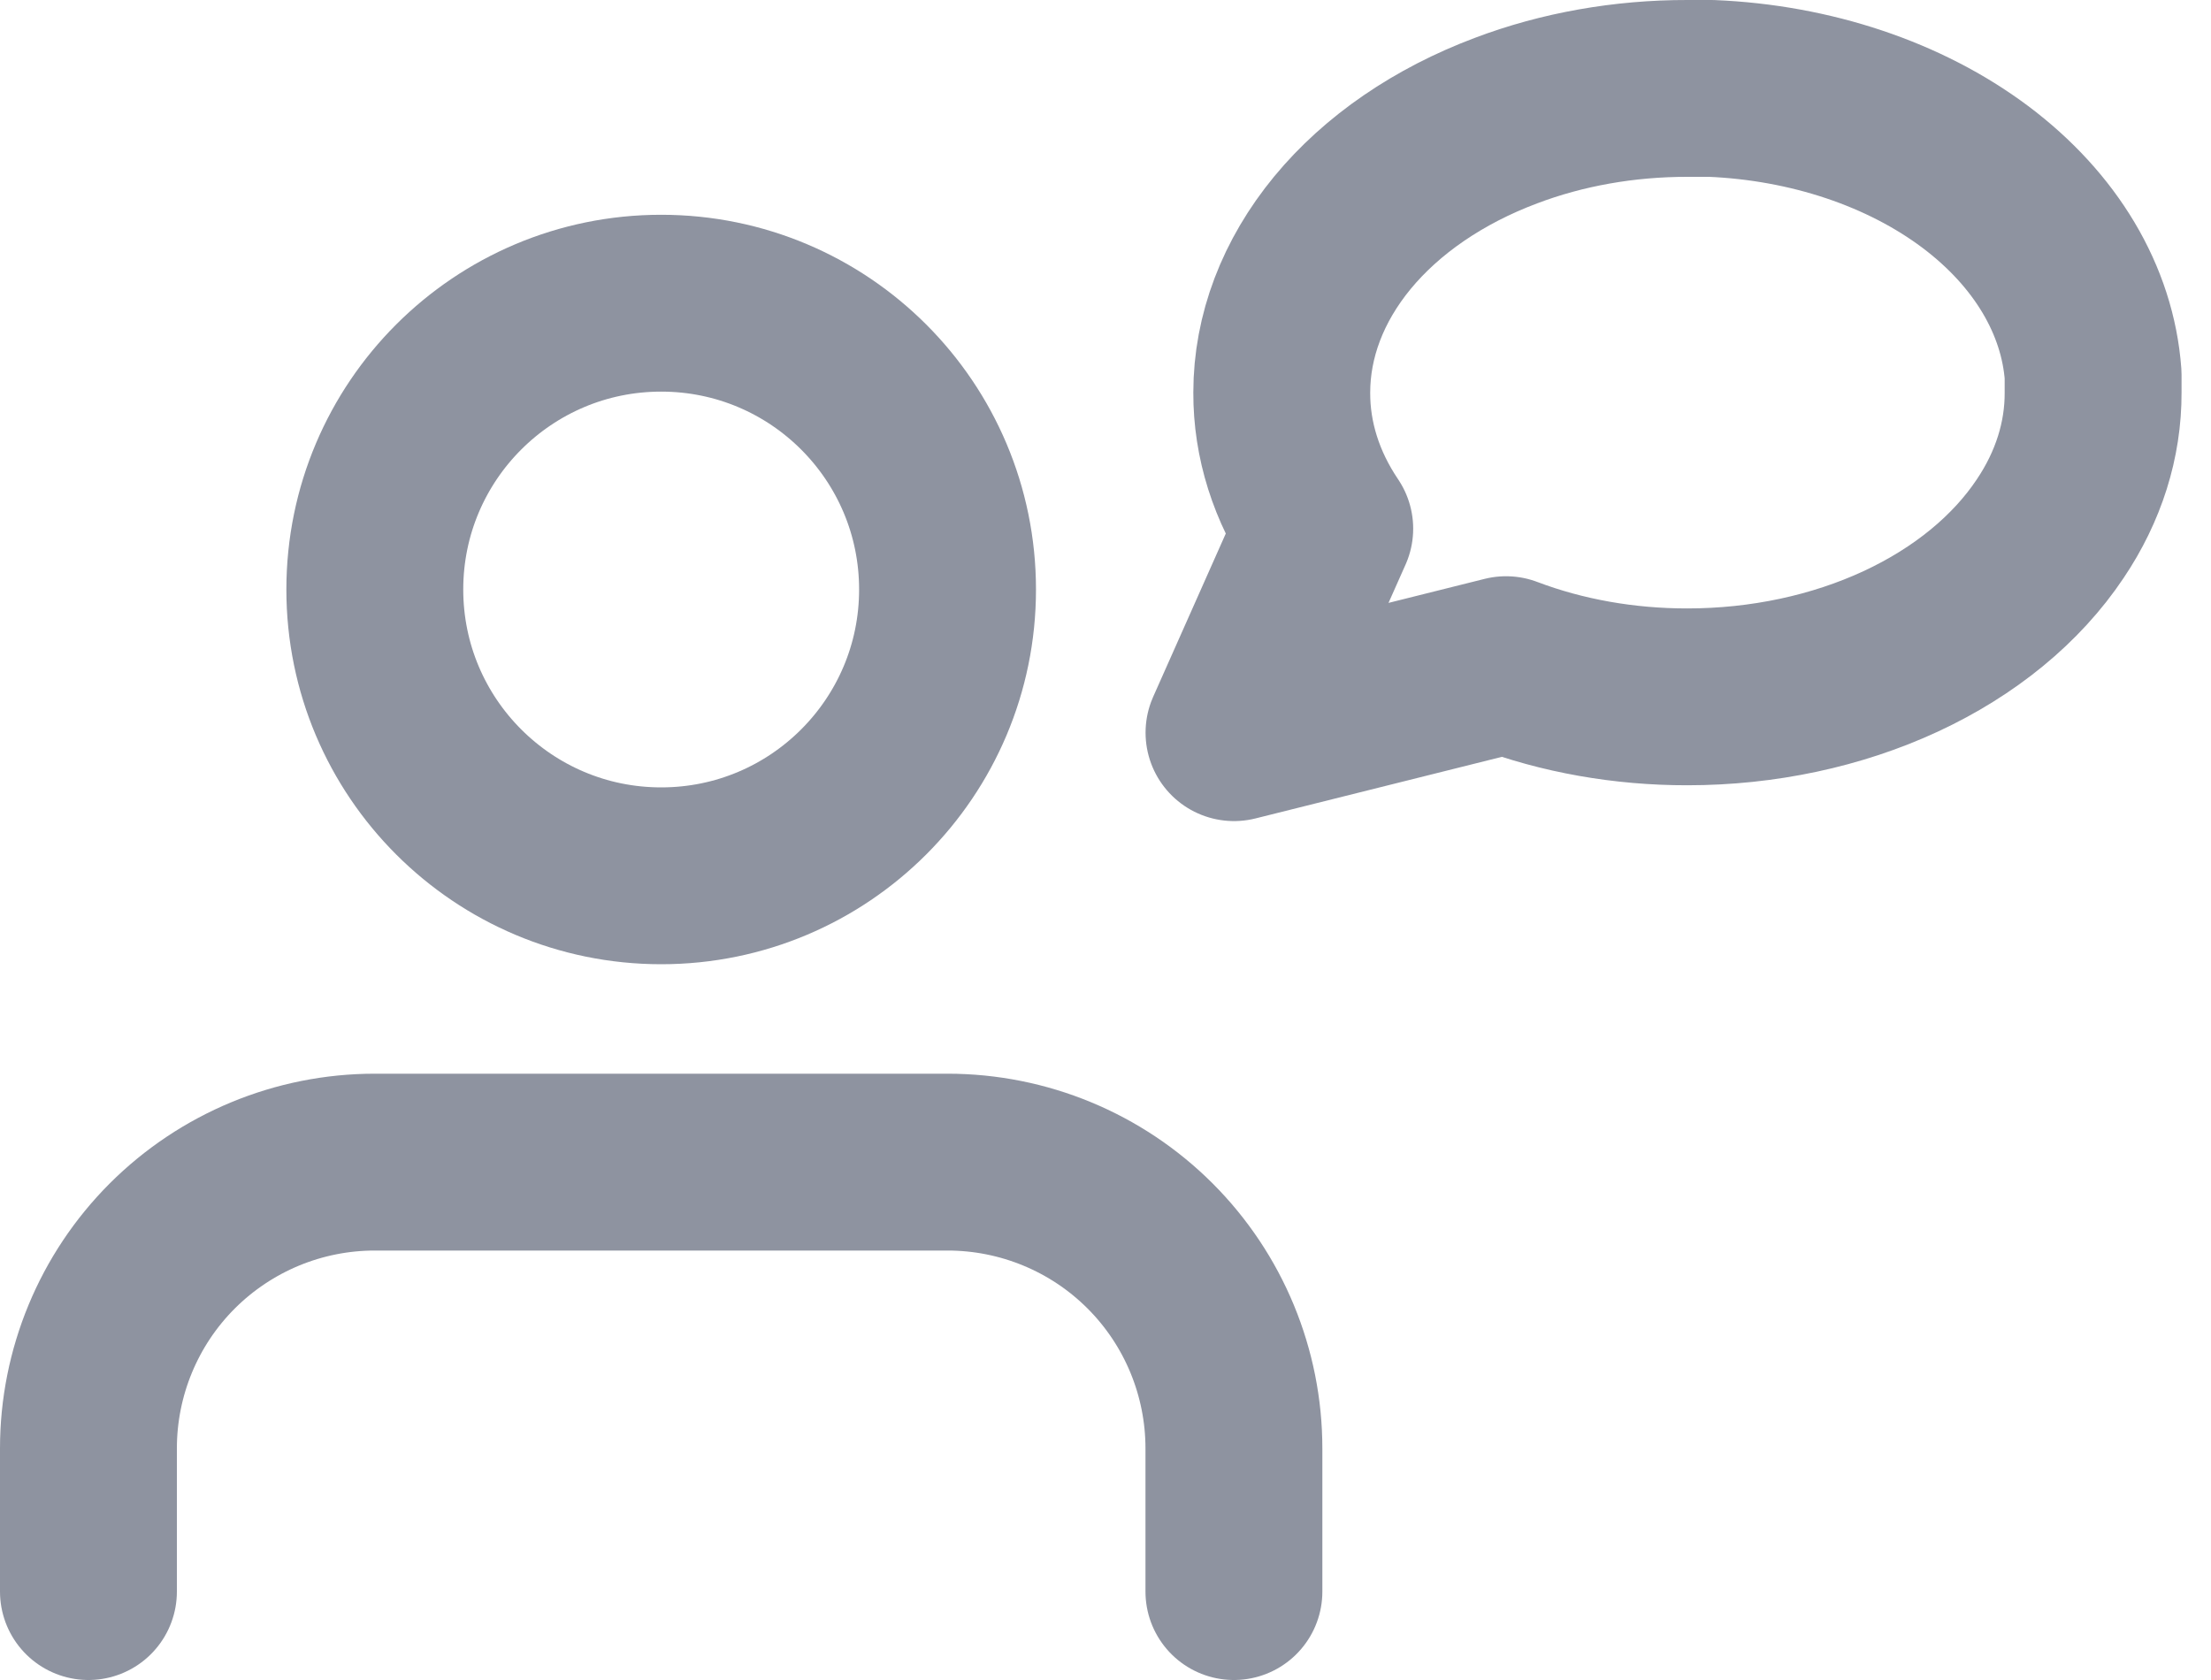 <svg width="25" height="19" viewBox="0 0 25 19" fill="none" xmlns="http://www.w3.org/2000/svg">
<path d="M13.952 18V16.381C13.952 15.522 13.611 14.698 13.004 14.091C12.397 13.484 11.573 13.143 10.714 13.143H4.238C3.379 13.143 2.556 13.484 1.948 14.091C1.341 14.698 1 15.522 1 16.381V18" stroke="#8E93A0" stroke-width="2" stroke-linecap="round" stroke-linejoin="round"/>
<path d="M7.476 9.905C9.265 9.905 10.714 8.455 10.714 6.667C10.714 4.878 9.265 3.429 7.476 3.429C5.688 3.429 4.238 4.878 4.238 6.667C4.238 8.455 5.688 9.905 7.476 9.905Z" stroke="#8E93A0" stroke-width="2" stroke-linecap="round" stroke-linejoin="round"/>
<path d="M23.667 4.44C23.669 4.975 23.503 5.502 23.182 5.979C22.801 6.55 22.215 7.031 21.491 7.367C20.767 7.703 19.932 7.881 19.08 7.881C18.368 7.882 17.665 7.758 17.029 7.517L13.953 8.286L14.979 5.979C14.657 5.502 14.491 4.975 14.493 4.44C14.493 3.802 14.731 3.176 15.179 2.632C15.627 2.089 16.267 1.65 17.029 1.364C17.665 1.123 18.368 0.999 19.08 1H19.35C20.475 1.047 21.537 1.403 22.334 2C23.131 2.598 23.605 3.394 23.667 4.238V4.44Z" stroke="#8E93A0" stroke-width="2" stroke-linecap="round" stroke-linejoin="round"/>
</svg>
